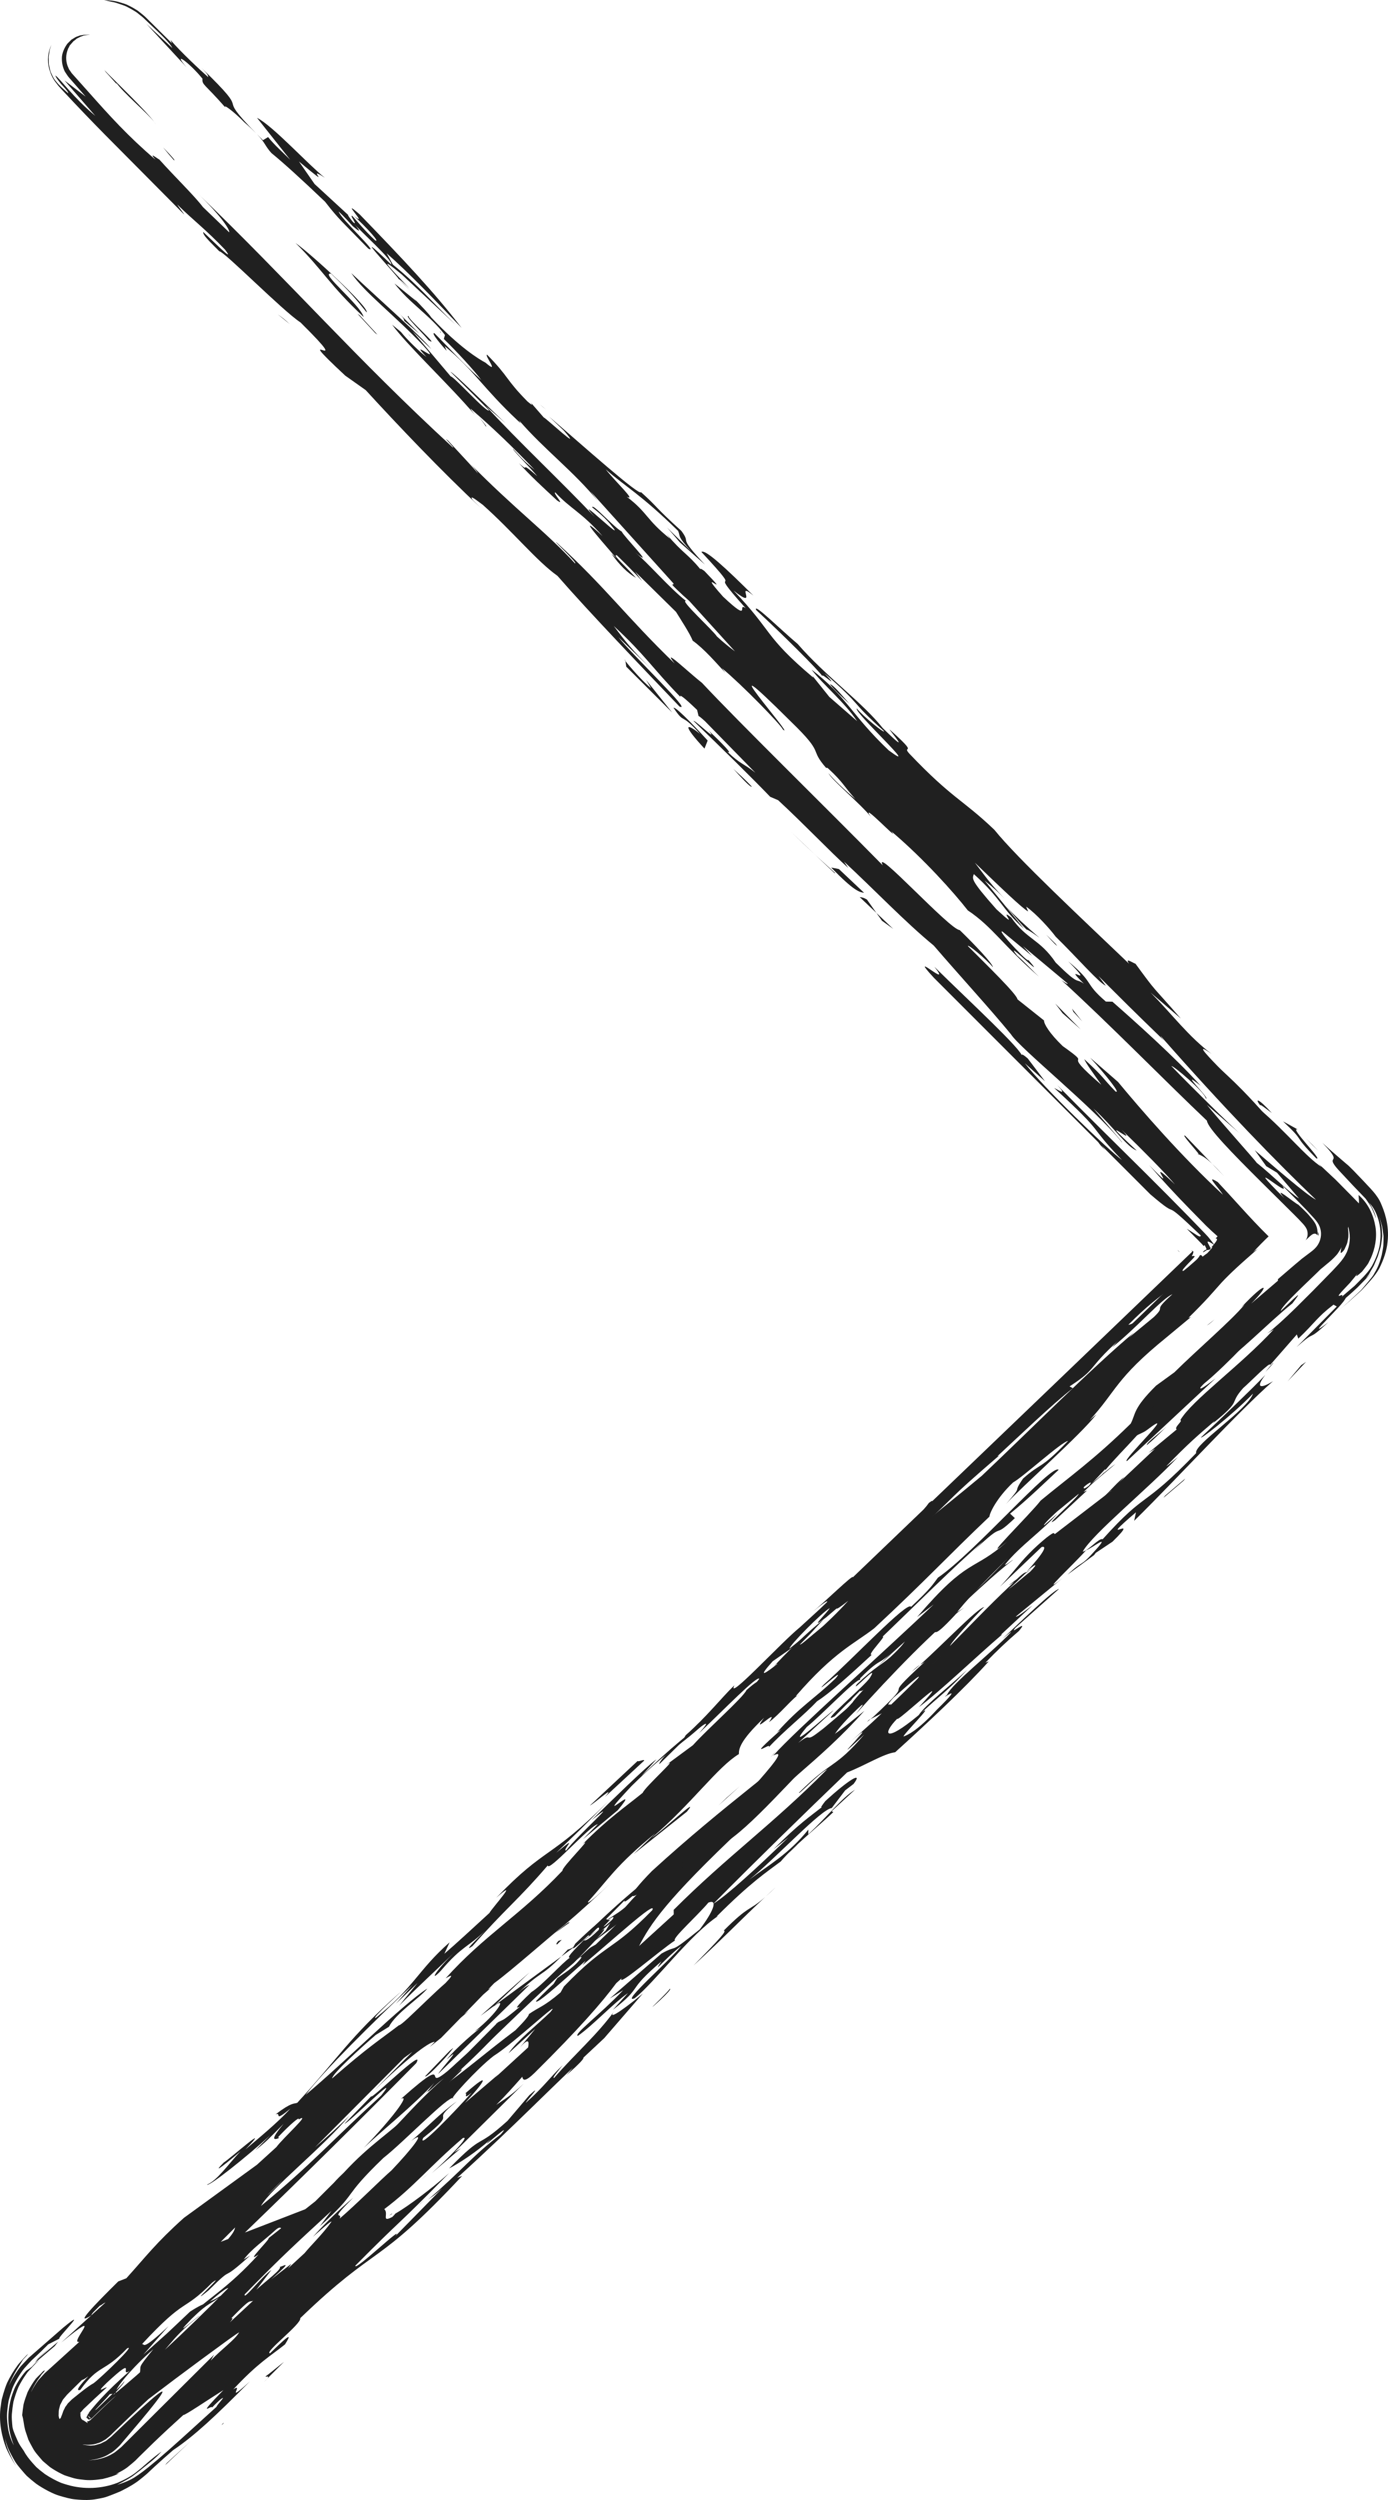 <svg width="40" height="72" viewBox="0 0 40 72" fill="none" xmlns="http://www.w3.org/2000/svg">
<path d="M7.044 3.525C6.727 3.2 6.399 2.966 6.502 3.104C5.893 2.406 5.818 2.451 5.835 2.267C5.46 1.803 4.937 1.429 5.379 1.941L4.216 0.684L4.965 1.383C4.908 1.244 4.608 0.965 4.307 0.68L4.194 0.573L4.166 0.546L4.153 0.533L4.092 0.479L4.032 0.432L3.974 0.385L3.945 0.362C3.937 0.355 3.909 0.338 3.892 0.327C3.815 0.279 3.736 0.235 3.655 0.194C3.576 0.154 3.518 0.142 3.452 0.117C3.39 0.098 3.331 0.073 3.275 0.064C3.163 0.041 3.069 0.021 3 0L3.135 0.01C3.255 0.017 3.373 0.039 3.486 0.077C3.558 0.099 3.629 0.116 3.725 0.168C3.771 0.191 3.818 0.216 3.864 0.243L3.933 0.285C3.956 0.299 3.983 0.316 3.988 0.322L4.119 0.427L4.127 0.434L4.187 0.486L4.202 0.501L4.232 0.531L4.294 0.592L4.953 1.244L4.915 1.151C5.187 1.476 5.787 2.037 6.003 2.224C5.985 2.179 6.028 2.177 5.797 1.946C7.405 3.503 6.079 2.513 7.38 3.838C7.299 3.756 7.195 3.656 7.044 3.525V3.525ZM8.614 4.65L9.065 5.299L10.031 6.188C10.004 6.234 10.657 6.93 10.162 6.51C10.078 6.416 9.91 6.231 9.762 6.093C9.787 6.273 10.969 7.349 10.613 7.159C9.892 6.415 9.761 6.321 9.37 5.812C8.683 5.156 8.169 4.691 7.823 4.409C7.633 4.2 7.654 4.125 7.407 3.865L7.578 4.038L7.726 3.948C7.914 4.181 8.128 4.367 8.363 4.601L7.406 3.393C7.872 3.629 8.884 4.745 9.362 5.12C8.727 4.698 9.737 5.585 8.614 4.65ZM7.407 3.866L7.38 3.839L7.407 3.866ZM14.877 57.45C15.113 57.224 15.21 57.184 15.258 57.166L12.629 59.728C12.679 59.617 13.397 58.84 12.872 59.315C13.063 59.061 13.78 58.419 13.922 58.364L13.683 58.503C14.35 57.972 14.642 57.45 14.211 57.8L14.263 57.751L16.177 56.346C15.575 56.96 15.621 56.729 14.877 57.45V57.45ZM4.7 4.243C5.029 4.586 5.06 4.638 5.009 4.611C4.902 4.492 4.799 4.369 4.7 4.243V4.243ZM16.624 56.018L17.224 55.578C16.993 55.764 16.782 55.918 16.624 56.018ZM11.858 58.468C11.853 58.465 11.844 58.467 11.852 58.448L12.126 58.255C12.124 58.257 12.122 58.259 12.12 58.261C12.024 58.337 11.938 58.405 11.858 58.468V58.468ZM28.822 44.655L29 44.492C28.937 44.553 28.878 44.606 28.822 44.655ZM4.318 65L5.557 63.929C5.368 64.049 5.941 63.508 5.656 63.71C5.75 63.629 6.181 63.234 6.084 63.362L5.844 63.593C6.558 63.088 6.223 63.489 7.319 62.565C6.743 63.241 6.412 63.46 6.031 63.744L5.712 64.029L4.604 64.843L4.318 65V65ZM20.416 20.674L20.421 20.694C20.412 20.68 20.412 20.675 20.416 20.674ZM20.44 20.774L20.421 20.694C20.468 20.77 20.693 21.02 20.44 20.774ZM16.367 56.144C16.402 56.147 16.491 56.102 16.624 56.018L16.177 56.346L16.367 56.144ZM15.261 56.804L14.263 57.751L13.85 58.055C14.245 57.707 14.699 57.29 15.261 56.804Z" fill="#202020"/>
<path d="M26.989 46.571C29.019 44.58 26.379 46.95 27.278 46.001C27.851 45.458 28.102 45.315 28.468 44.985C26.824 46.53 28.864 44.947 27.223 46.523C27.551 46.393 28.493 45.473 29.013 44.902C29.538 44.191 28.403 45.371 28.17 45.419C28.832 44.79 28.735 44.92 29.063 44.7C30.056 43.667 31.28 42.724 31.755 41.989C32.511 41.278 32.508 41.371 32.981 41C33.166 41.017 31.941 42.142 31.748 42.492C31.796 42.428 31.889 42.301 31.843 42.319L31.229 42.972C31.797 42.337 31.044 42.955 30.713 43.268C30.476 43.5 30.006 43.959 30.098 43.923L30.475 43.592C30.05 44.079 29.392 44.522 28.965 45.057C28.962 45.105 29.155 44.934 29.197 44.921C28.587 45.39 28.07 45.913 27.22 46.662L27.785 46.3C27.033 46.827 25.614 48.302 24.668 49.361C24.762 49.233 24.951 49.022 24.811 49.122C24.197 49.686 23.82 50.199 24.146 49.979C23.486 50.47 22.019 52.237 21.125 52.911L17 56C17.157 55.872 17.309 55.738 17.457 55.6C17.697 55.185 17.885 55.02 17.226 55.51C17.838 54.993 17.693 55.279 18.546 54.438C18.168 54.725 17.983 54.708 18.785 53.888C20.907 51.951 22.506 50.859 24.533 49.096C24.535 48.959 26.045 47.493 26.754 46.756C26.404 46.959 25.846 47.473 25.273 48.014L26.663 46.61L26.989 46.571V46.571Z" fill="#202020"/>
<path d="M22.205 50.61C22.254 50.554 22.304 50.499 22.356 50.445C22.332 50.478 22.288 50.528 22.205 50.61ZM25.409 47.822C25.399 47.826 25.399 47.822 25.394 47.821L25.585 47.655L25.409 47.822V47.822ZM16.392 55.388C16.245 55.487 16.147 55.568 16 55.666L16.287 55.434C16.386 55.359 16.438 55.329 16.392 55.388V55.388ZM16.092 55.899L16.189 55.864C16.137 55.916 16.1 55.953 16.055 56C16.024 55.999 16.026 55.972 16.092 55.899V55.899ZM34.783 38.173L35 38C34.877 38.112 34.819 38.154 34.783 38.173Z" fill="#202020"/>
<path d="M29.247 43.722C28.523 44.408 29.058 43.704 28.042 44.684L28.334 44.39C27.561 45.05 26.301 46.306 25.432 47.138C25.571 47.084 24.958 47.693 25.123 47.658C24.517 48.214 23.916 48.766 23.545 48.996C23.2 49.371 22.585 49.852 22.147 50.329C22.305 50.101 21.352 50.842 22.533 49.793C22.437 49.877 22.485 49.813 22.389 49.895C23.065 49.137 23.45 48.943 24.081 48.337C24.419 47.936 23.404 48.871 23.743 48.513C24.565 47.789 26.163 46.088 26.255 46.277C26.837 45.735 26.884 45.628 27.028 45.438C28.087 44.713 30.319 42.133 30.508 42.331C30.17 42.642 29.636 43.166 29.109 43.593L29.247 43.722V43.722ZM17.518 54.208C17.564 54.163 17.61 54.117 17.655 54.072L17.518 54.208ZM9.033 63.502L9.462 63.336C11.201 61.716 11.782 61.085 13.282 59.647C13.378 59.52 13.186 59.684 13.088 59.767C14.153 58.767 15.698 57.224 16.522 56.543C16.855 56.219 17.692 55.333 17.322 55.617C17.496 55.471 17.693 55.302 17.875 55.117C17.879 55.025 17.444 55.509 17.395 55.483C17.54 55.337 17.589 55.272 17.638 55.253C17.348 55.456 17.74 54.852 16.579 55.978C16.237 56.517 17.398 55.211 17.252 55.583C16.867 55.956 16.866 55.869 16.818 55.886C16.329 56.364 16.372 56.38 16.425 56.381C16.2 56.528 15.633 57.174 15.316 57.371C14.351 58.286 15.458 57.408 14.832 58.009L14.351 58.24L13.335 59.265C11.79 60.676 13.342 58.856 11.555 60.449C11.844 60.292 11.261 61.06 10.486 61.856C10.969 61.398 11.932 60.62 12.514 59.989C11.738 60.922 13.724 58.843 13.38 59.384C12.898 59.75 12.174 60.436 11.642 61.003L11.837 60.837C11.254 61.424 10.677 61.737 9.904 62.577C9.492 62.967 9.603 62.926 9.703 62.884C9.339 63.2 9.007 63.475 9.033 63.502V63.502ZM9.947 62.668L10.481 62.129C10.371 62.273 10.168 62.469 9.947 62.668ZM15.742 11.805L15.567 11.654C15.608 11.684 15.674 11.742 15.742 11.805ZM15.016 60L15.328 59.691C15.226 59.796 15.122 59.899 15.016 60V60ZM22.512 53.532L23.003 53.114C22.847 53.261 22.683 53.401 22.512 53.532V53.532ZM19.522 15.438L19.538 15.452L19.604 15.528L19.522 15.438V15.438ZM36.466 39.515C36.539 39.421 36.616 39.329 36.697 39.241C36.696 39.265 36.608 39.366 36.466 39.515ZM22.422 53.609L22.448 53.58L22.512 53.533L22.422 53.609ZM12.241 63.359L12.027 63.543C12.095 63.479 12.167 63.417 12.241 63.359V63.359ZM12.345 62.598C12.269 62.666 12.195 62.729 12.136 62.776L12.345 62.598ZM1 68L1.443 67.606C1.232 67.806 1.1 67.92 1 68ZM11.297 63.762C11.267 63.781 11.236 63.799 11.215 63.81C11.277 63.757 11.312 63.737 11.297 63.762ZM12.677 9.54L12.702 9.566L12.699 9.59L12.677 9.54ZM11.818 8.371L11.453 8C11.579 8.119 11.701 8.243 11.818 8.371V8.371ZM36.653 32.055C36.523 31.963 36.238 31.728 36.341 31.866C36.151 31.634 36.226 31.588 36.653 32.055ZM13.997 12.274C13.945 12.193 13.873 12.099 13.801 12.005C13.941 12.175 14.065 12.322 13.997 12.274ZM13.801 12.005L13.597 11.756C13.667 11.838 13.735 11.921 13.801 12.005V12.005ZM37.977 35.48C37.996 35.502 38.001 35.538 38 35.586C37.972 35.57 37.978 35.533 37.977 35.48Z" fill="#202020"/>
<path d="M11.49 8.036C11.452 7.943 9.916 6.31 11.274 7.618C11.31 7.48 10.453 6.729 10.116 6.355C10.397 6.591 10.043 6.172 10.154 6.219C10.321 6.405 10.507 6.637 10.807 6.92C10.982 7.014 10.564 6.548 10.201 6.22C10.676 6.597 9.727 5.616 10.369 6.178C11.635 7.486 12.52 8.42 13.304 9.445C12.585 8.696 11.784 7.856 11.143 7.294L11.321 7.62C12.074 8.228 12.447 8.694 13.128 9.351L11.573 7.9C10.801 7.264 11.261 7.745 11.806 8.309C11.668 8.175 11.539 8.057 11.49 8.036V8.036ZM11.843 9.698L11.815 9.675C11.796 9.65 11.77 9.622 11.759 9.604L11.843 9.698ZM3 69.994L3.159 69.894C3.038 69.989 2.995 70.013 3 69.994ZM13.115 10.224L13.114 10.223C13.123 10.234 13.126 10.236 13.115 10.224ZM3.937 69.009C3.931 69.012 3.924 69.014 3.913 69.02C3.927 69.01 3.93 69.013 3.937 69.009ZM6.444 69.773C6.441 69.782 6.443 69.787 6.432 69.805C6.359 69.868 6.389 69.832 6.444 69.773ZM3.947 69.014C3.944 69.011 3.944 69.007 3.937 69.009C3.942 69.009 3.95 69.006 3.947 69.014ZM19.966 53.795C19.966 53.795 19.929 53.857 19.863 53.946C19.826 53.969 19.848 53.931 19.966 53.795ZM16.971 56.964L16.923 57.028L16.971 56.964ZM37.638 32.787C37.761 32.906 37.882 33.028 38 33.152C37.876 33.034 37.755 32.912 37.638 32.787V32.787ZM3.913 69.02C3.873 69.044 3.818 69.081 3.732 69.146C3.827 69.074 3.88 69.039 3.913 69.02ZM25.087 49.51L24.984 49.596L25.037 49.536L25.087 49.51ZM26.653 47.859C26.589 47.905 26.554 47.921 26.516 47.944C27.126 47.406 28.155 46.325 28.362 46.281C28.163 46.472 27.193 47.521 27.414 47.397C26.99 47.775 26.451 48.417 26.22 48.618C26.838 47.923 26.223 48.48 25.749 48.894C25.366 49.317 25.89 48.882 25.555 49.242L24.605 50.159L25.414 49.342L25.087 49.51L25.178 49.435C26.601 48.106 25.182 49.207 26.653 47.859V47.859ZM26.515 47.944C26.424 48.025 26.342 48.094 26.274 48.144C26.406 48.017 26.465 47.974 26.515 47.944ZM32.052 42.242L32.31 42.012L32.052 42.242ZM13.058 58.982C13.057 59.029 12.296 59.871 12.251 59.797L12.956 59.066L13.058 58.982ZM30.15 26.919C30.241 27.005 30.332 27.094 30.422 27.183L30.465 27.244C30.401 27.199 30.234 27.012 30.15 26.919ZM27.691 47.179C27.534 47.316 27.459 47.371 27.413 47.397C27.514 47.307 27.61 47.228 27.691 47.179V47.179ZM29.957 27.009C29.825 26.913 29.63 26.772 29.583 26.771C29.348 26.541 29.215 26.348 28.987 26.102C29.248 26.375 29.566 26.676 29.957 27.009ZM28.969 26.081L28.987 26.102L28.969 26.081Z" fill="#202020"/>
<path d="M13.278 58.112L13.508 57.914L13.379 58.008L13.924 57.446C14.006 57.376 14.086 57.305 14.166 57.232C14.127 57.265 14.092 57.286 14.068 57.296L14.242 57.115C14.753 56.742 15.916 55.708 16.275 55.433C16.728 55.048 17.265 54.558 17.588 54.238C17.286 54.532 16.87 54.908 16.956 54.758C17.536 54.129 17.731 53.739 18.884 52.8L18.259 53.4L19.795 52.177C20.23 51.649 19.028 52.787 18.785 52.928C19.942 51.94 20.671 50.894 21.293 50.518C21.294 50.383 21.298 50.156 22.02 49.472C21.584 50.046 22.5 49.107 22.161 49.597C22.448 49.397 22.934 48.803 23.027 48.813L22.932 48.85C24.043 47.565 24.615 47.345 25.194 46.895C26.684 45.51 27.311 44.819 28.515 43.678C28.515 43.588 28.712 43.152 29.196 42.694C29.481 42.54 30.589 41.526 30.78 41.498C29.958 42.356 30.013 42.108 29.482 42.584C29.14 43.078 29.527 42.702 28.995 43.313C29.432 42.828 31.162 41.306 31.597 40.733L31.405 40.897C32.178 40.058 32.136 39.714 33.625 38.509L34.327 37.926C34.288 37.949 34.275 37.943 34.251 37.952C34.781 37.432 34.95 37.221 35.144 37.005C35.194 36.948 35.246 36.892 35.3 36.837C35.372 36.764 35.445 36.691 35.52 36.62C35.693 36.456 35.924 36.248 36.286 35.933C36.175 36.03 36.224 35.966 36.112 36.064C36.256 35.907 36.405 35.755 36.559 35.608C36.275 35.33 36.019 35.053 35.769 34.779L35.401 34.375L35.093 34.043C34.715 33.808 35.1 34.178 35.244 34.41C34.034 33.292 32.873 31.948 32.22 31.16L31.418 30.462C31.842 30.925 32.324 31.527 32.146 31.433C31.74 31.015 31.853 31.063 31.247 30.503C31.305 30.642 31.514 30.921 31.739 31.242C30.44 30.127 31.617 30.83 30.626 30.128C30.24 29.757 30.079 29.48 30.088 29.39L29.322 28.781C29.311 28.642 28.452 27.806 27.897 27.251C27.857 27.157 28.422 27.622 28.611 27.853C28.621 27.763 28.044 27.159 27.657 26.786C27.377 26.783 25.146 24.323 25.44 24.922C23.748 23.202 21.322 20.833 20.234 19.67C19.818 19.342 19.046 18.601 19.443 19.109C18.044 17.76 17.465 16.927 16.04 15.623C15.908 15.529 16.666 16.23 16.571 16.227C15.719 15.298 14.862 14.691 13.492 13.297C13.726 13.527 13.767 13.622 13.785 13.667C13.833 13.669 13.256 13.065 12.915 12.692C12.698 12.506 13.17 12.971 13.038 12.877C10.253 10.318 8.37 8.137 5.66 5.532C6.434 6.276 6.634 6.646 6.605 6.691L5.847 5.962C5.601 5.636 5.033 5.088 4.593 4.596C4.517 4.557 4.268 4.352 4.482 4.6C3.688 3.924 3.147 3.32 2.569 2.67L2.124 2.172L2.067 2.109L2.033 2.058C2.01 2.025 1.983 1.994 1.972 1.954C1.935 1.882 1.916 1.802 1.909 1.721C1.903 1.64 1.911 1.555 1.937 1.475C1.953 1.438 1.962 1.388 1.982 1.369C1.99 1.355 1.997 1.341 2.002 1.327L2.006 1.315L2.023 1.295L2.057 1.256L2.126 1.177L2.135 1.166L2.136 1.165C2.088 1.216 2.123 1.179 2.113 1.19L2.115 1.189L2.118 1.187L2.132 1.177L2.16 1.156L2.214 1.111C2.236 1.102 2.257 1.091 2.278 1.08C2.324 1.05 2.356 1.049 2.389 1.032C2.397 1.022 2.441 1.018 2.481 1.014L2.601 1L2.466 1.002C2.447 1.003 2.413 1 2.401 1.004C2.372 1.012 2.341 1.017 2.311 1.019L2.244 1.044C2.193 1.056 2.148 1.087 2.098 1.119L2.078 1.131L2.068 1.137L2.063 1.139L2.062 1.14L2.061 1.141C2.069 1.132 2.041 1.161 2.079 1.121L2.077 1.123L2.031 1.169C2 1.2 1.968 1.232 1.937 1.263C1.882 1.339 1.803 1.478 1.785 1.626C1.773 1.776 1.802 1.926 1.868 2.061C1.911 2.125 1.942 2.181 1.998 2.245L2.152 2.42L2.469 2.783L1.857 2.315L2.747 3.338C2.117 2.817 1.718 2.247 1.595 2.174C1.608 2.222 1.647 2.274 1.691 2.33L1.758 2.417L1.824 2.488C1.909 2.581 1.978 2.662 1.963 2.685C1.816 2.553 1.711 2.468 1.611 2.339C1.561 2.284 1.531 2.224 1.505 2.168C1.478 2.113 1.452 2.062 1.443 2.008L1.409 1.852L1.405 1.687C1.399 1.63 1.415 1.57 1.424 1.504C1.43 1.437 1.453 1.367 1.482 1.29C1.384 1.485 1.347 1.748 1.427 2.015C1.466 2.147 1.529 2.284 1.628 2.401C1.65 2.43 1.676 2.465 1.698 2.489L1.762 2.56L1.894 2.702C2.274 3.109 2.66 3.51 3.052 3.907L5.251 6.121C5.423 6.309 5.127 5.936 5.109 5.89C5.581 6.355 5.911 6.589 6.487 7.192C6.8 7.609 6.159 6.96 5.857 6.68C5.845 6.77 5.997 6.91 6.319 7.236C6.46 7.238 8.152 8.958 8.66 9.286C10.398 11.006 8.2 9.187 9.948 10.817L10.54 11.236C11.476 12.258 12.711 13.556 13.857 14.629L13.622 14.397C13.497 14.212 13.78 14.444 13.913 14.539C14.8 15.33 15.47 16.163 16.066 16.585C16.954 17.606 18.514 19.232 19.582 20.348C19.987 20.536 18.22 18.861 17.823 18.351L18.835 19.329C18.21 18.724 18.003 18.447 17.687 18.027C18.594 18.865 18.794 19.235 19.609 20.073C19.572 19.982 19.701 20.073 20.09 20.447L20.131 20.621C20.143 20.622 20.192 20.658 20.316 20.77L21.77 22.256C21.423 21.978 21.347 22.021 20.96 21.649C21.138 21.743 20.819 21.419 20.43 21.046C20.724 21.417 20.015 20.719 19.986 20.763C20.763 21.51 21.707 22.439 22.196 22.948L22.425 23.046C23.181 23.744 23.926 24.532 24.446 24.998L24.322 24.813C25.228 25.651 26.06 26.533 26.91 27.233C27.628 28.068 28.563 29.088 29.133 29.786C29.396 30.2 31.558 31.927 32.333 32.9C32.402 32.95 31.783 32.249 31.51 31.925C32.116 32.486 32.485 33.04 32.758 33.136C31.397 31.878 32.898 33.138 32.323 32.535C32.945 33.138 33.587 33.788 33.861 34.113C32.853 33.139 34.1 34.575 33.116 33.552C33.458 33.95 33.875 34.4 34.323 34.858L34.757 35.3C34.865 35.405 34.975 35.507 35.089 35.606L35.031 35.669C35.106 35.669 35.084 35.724 34.921 35.911C34.918 35.915 34.701 36.019 34.705 36.016C34.604 36.122 34.724 36.038 34.829 35.969C34.933 35.903 35.022 35.852 34.789 36.095C34.704 36.155 34.664 36.179 34.493 36.333C34.341 36.47 34.191 36.609 34.044 36.75L33.1 37.668C32.48 38.273 31.914 38.807 31.628 38.918C30.999 39.656 33.022 37.704 32.055 38.798C32.728 38.269 33.499 37.386 33.787 37.275C33.163 37.829 33.641 37.556 33.255 37.929L32.535 38.523L32.679 38.377C31.478 39.381 29.742 41.132 28.297 42.5C26.999 43.587 26.04 44.272 24.596 45.685C25.076 45.319 23.437 46.897 24.445 46.103C23.817 46.796 23.1 47.386 23.05 47.363C23.629 46.779 23.246 47.15 23.726 46.651C23.344 46.932 22.57 47.683 22.281 48.019C22.426 47.873 22.378 47.936 22.425 47.918C21.749 48.63 22.041 48.202 21.512 48.676C21.413 48.894 20.401 49.782 19.968 50.263L19.201 50.829C19.632 50.528 18.575 51.475 18.523 51.632C17.996 52.059 17.516 52.38 16.794 53.109C17.13 52.844 16.165 53.803 16.212 53.873C15.006 55.15 13.954 55.736 12.842 56.976C12.894 56.954 13.175 56.759 12.84 57.111C12.548 57.361 12.072 57.834 11.771 58.113L11.782 58.106L11.765 58.119C11.617 58.255 11.518 58.336 11.5 58.325C10.936 58.755 10.615 58.948 9.571 59.859C9.575 59.722 10.441 58.938 10.826 58.608L11.209 58.371C11.404 57.981 12.123 57.523 12.316 57.269C11.598 57.726 9.911 59.413 8.806 60.334C9.337 59.635 10.688 58.302 11.892 57.162L11.409 57.709L12.034 57.108L11.504 57.762C12.081 57.179 12.611 56.704 13.141 56.185C12.514 56.787 12.366 57.114 12.704 56.758C13.333 56.02 13.475 56.1 14.003 55.582C13.713 55.874 13.329 56.248 13.617 56.046C14.583 54.952 14.921 54.731 15.787 53.723C15.784 53.949 16.992 52.582 17.229 52.535L16.796 52.973L17.805 52.133C18.578 51.204 16.942 52.781 18.195 51.443C19.401 50.256 19.49 50.404 20.457 49.488C20.073 49.726 19.255 50.403 18.485 51.15L18.919 50.667C18.632 50.868 17.572 51.907 17.043 52.426C18.002 51.651 16.655 52.847 16.315 53.294C16.175 53.301 16.752 52.765 16.03 53.359C16.657 52.756 16.754 52.672 17.526 51.88C15.835 53.571 15.749 53.152 14.302 54.656C15.025 54.016 14.156 54.981 14.105 55.093C13.771 55.4 13.095 56.023 12.806 56.269L12.957 55.939C12.041 56.744 11.939 57.233 10.831 58.113C10.642 58.184 11.7 57.237 11.507 57.401C10.065 58.677 9.721 59.307 8.566 60.561C8.468 60.6 8.422 60.528 7.942 60.893C8.134 60.819 7.846 61.154 8.371 60.728C7.985 61.147 7.457 61.576 7.073 61.904C7.893 61.047 6.641 62.161 6.449 62.28C6.017 62.717 6.641 62.205 6.93 61.958C6.591 62.316 6.253 62.805 5.965 62.917C6.012 62.989 7.117 62.112 7.791 61.491L7.357 61.929C7.694 61.664 7.742 61.6 8.173 61.166C7.789 61.627 7.883 61.636 8.027 61.581C8.074 61.518 7.981 61.597 8.026 61.537C8.365 61.179 8.654 60.933 8.604 61.043C9.004 60.813 8.163 61.567 7.963 61.838L7.405 62.345L5.302 63.873C4.484 64.604 4.193 65.006 3.64 65.615L3.408 65.705C2.73 66.373 2.106 67.019 2.633 66.68C2.635 66.634 2.731 66.552 2.876 66.405C2.905 66.395 2.946 66.368 2.995 66.332C3.014 66.322 3.025 66.318 3.041 66.311L1.767 67.464C3.114 66.359 1.956 67.526 2.288 67.444C1.992 67.712 1.696 67.98 1.401 68.248L1.291 68.347L1.148 68.503L1.108 68.547C1.104 68.55 1.092 68.567 1.081 68.584L1.048 68.63C1.007 68.692 0.974 68.747 0.948 68.793C0.895 68.887 0.871 68.941 0.874 68.938C0.933 68.798 1.006 68.664 1.091 68.537C1.098 68.528 1.105 68.519 1.111 68.51L1.146 68.462C1.163 68.438 1.179 68.413 1.196 68.389L1.2 68.382L1.201 68.381L1.259 68.319L1.26 68.317L1.262 68.314L1.271 68.303L1.283 68.286C1.296 68.266 1.293 68.262 1.278 68.27C1.271 68.274 1.26 68.28 1.247 68.289L1.237 68.297L1.237 68.297L1.177 68.361L1.175 68.362L1.173 68.365L1.168 68.37L1.146 68.391C1.114 68.422 1.077 68.458 1.032 68.507C0.948 68.619 0.862 68.756 0.795 68.894C0.75 69.011 0.707 69.132 0.679 69.246C0.66 69.361 0.647 69.469 0.639 69.557C0.655 69.613 0.668 69.67 0.676 69.727C0.692 69.814 0.702 69.928 0.748 70.057C0.769 70.122 0.792 70.192 0.818 70.264C0.852 70.335 0.891 70.408 0.933 70.483C0.974 70.562 1.025 70.636 1.085 70.704C1.114 70.74 1.145 70.775 1.176 70.812L1.223 70.866L1.229 70.873L1.3 70.934L1.307 70.94L1.322 70.953L1.444 71.055C1.528 71.114 1.654 71.188 1.766 71.244L1.853 71.285L1.926 71.31L2.076 71.357C2.175 71.389 2.277 71.404 2.378 71.414C2.58 71.444 2.779 71.421 2.959 71.394C3.138 71.35 3.303 71.304 3.432 71.229L3.345 71.25C3.465 71.186 3.601 71.122 3.719 71.019C3.779 70.971 3.844 70.916 3.901 70.865L3.996 70.769L4.416 70.358C4.702 70.083 4.993 69.814 5.288 69.548C5.288 69.593 6.056 69.072 6.438 68.835C5.59 69.704 6.136 69.23 6.109 69.339C6.196 69.248 6.358 69.09 6.386 69.081C6.531 68.979 6.242 69.27 6.24 69.316C5.76 69.749 5.278 70.194 4.857 70.565C4.668 70.733 4.475 70.896 4.278 71.055L4.126 71.174C4.036 71.243 3.947 71.305 3.862 71.358C3.689 71.46 3.516 71.522 3.376 71.563C3.572 71.461 3.757 71.37 3.907 71.248C3.981 71.192 4.068 71.124 4.126 71.075L4.228 70.993C4.366 70.883 4.51 70.771 4.655 70.603C4.515 70.706 4.38 70.814 4.249 70.927C4.214 70.957 4.178 70.988 4.142 71.019L4.078 71.076L3.955 71.175C3.792 71.312 3.594 71.414 3.383 71.506C2.925 71.68 2.419 71.701 1.947 71.565C1.884 71.547 1.822 71.528 1.76 71.506C1.603 71.439 1.454 71.358 1.312 71.265C1.29 71.251 1.284 71.245 1.279 71.242L1.261 71.227L1.223 71.198L1.147 71.139L1.138 71.131L1.133 71.127L1.044 71.05L1.04 71.045L1.005 71.007L0.935 70.93C0.844 70.825 0.754 70.716 0.688 70.588L0.621 70.49C0.57 70.418 0.527 70.342 0.493 70.261C0.453 70.174 0.417 70.084 0.392 70.016C0.368 69.948 0.36 69.9 0.36 69.9L0.35 69.799C0.346 69.735 0.334 69.643 0.341 69.533C0.351 69.408 0.367 69.284 0.39 69.16C0.429 69.024 0.467 68.893 0.534 68.743C0.596 68.618 0.668 68.497 0.75 68.382L0.789 68.327C0.805 68.306 0.803 68.311 0.81 68.302L0.927 68.175L1.015 68.082L1.021 68.076L1.035 68.064L1.059 68.042C1.072 68.03 1.086 68.019 1.099 68.007C1.121 67.987 1.134 67.976 1.134 67.976C1.089 68.011 1.053 68.038 1.021 68.06L1.009 68.068L1.003 68.072L1.003 68.072L0.921 68.16L0.92 68.16L0.919 68.161L0.916 68.163L0.896 68.179L0.859 68.207L0.791 68.253L0.757 68.277C0.741 68.29 0.705 68.335 0.678 68.369C0.62 68.443 0.555 68.534 0.486 68.655L0.435 68.751L0.399 68.837C0.375 68.898 0.35 68.967 0.326 69.043C0.244 69.344 0.156 69.814 0.4 70.429C0.36 70.358 0.263 70.167 0.224 69.885C0.207 69.744 0.189 69.582 0.212 69.405C0.22 69.313 0.233 69.222 0.25 69.132C0.274 69.039 0.303 68.944 0.337 68.848C0.376 68.687 0.59 68.337 0.7 68.209L0.795 68.103L0.909 67.98L0.935 67.956L0.988 67.907C1.125 67.781 1.258 67.652 1.388 67.519L1.72 67.348C1.579 67.401 2.639 66.361 1.821 67.037C1.507 67.312 1.192 67.586 0.878 67.86L0.851 67.883L0.837 67.895L0.831 67.901L0.829 67.902L0.729 68.009L0.726 68.012L0.637 68.107L0.598 68.149C0.597 68.148 0.569 68.186 0.556 68.203L0.509 68.269C0.449 68.355 0.401 68.434 0.364 68.499C0.289 68.633 0.257 68.709 0.26 68.704C0.256 68.71 0.287 68.622 0.351 68.49C0.387 68.416 0.427 68.343 0.469 68.271L0.578 68.098L0.664 67.957L0.769 67.845L0.771 67.843L0.773 67.84L0.778 67.833L0.787 67.822C0.792 67.814 0.797 67.808 0.801 67.802C0.809 67.792 0.814 67.786 0.814 67.786L0.768 67.829L0.762 67.834L0.652 67.952L0.641 67.965L0.615 67.994C0.597 68.014 0.577 68.038 0.554 68.063L0.537 68.083L0.529 68.093C0.526 68.095 0.523 68.099 0.512 68.114C0.393 68.275 0.29 68.446 0.204 68.626C0.157 68.737 0.127 68.834 0.094 68.945L0.049 69.109C0.039 69.165 0.032 69.221 0.025 69.277C-0.05 69.731 0.056 70.189 0.18 70.51C0.251 70.667 0.323 70.795 0.374 70.882C0.424 70.97 0.462 71.013 0.462 71.013L0.442 70.982C0.428 70.963 0.411 70.934 0.392 70.897C0.354 70.825 0.306 70.726 0.264 70.627C0.223 70.537 0.192 70.444 0.169 70.348L0.139 70.218C0.163 70.305 0.19 70.39 0.218 70.471C0.248 70.55 0.288 70.625 0.326 70.698C0.364 70.77 0.403 70.84 0.443 70.906C0.485 70.971 0.533 71.028 0.579 71.086C0.625 71.142 0.672 71.196 0.718 71.248L0.753 71.285L0.77 71.304L0.774 71.308L0.777 71.31L0.892 71.411L0.896 71.415L0.927 71.439C0.967 71.472 1.006 71.502 1.041 71.531C1.245 71.676 1.554 71.836 1.711 71.877C1.883 71.928 2.033 71.97 2.166 71.982C2.434 72.01 2.622 72.003 2.769 71.975C2.916 71.95 3.022 71.93 3.123 71.889C3.225 71.851 3.327 71.811 3.46 71.756C3.588 71.69 3.758 71.612 3.965 71.464C4.02 71.422 4.074 71.38 4.127 71.336L4.214 71.263L4.259 71.223L4.28 71.203L4.457 71.037C4.632 70.877 4.809 70.72 4.988 70.565C5.61 70.145 6.188 69.606 7.201 68.585C6.431 69.287 7.058 68.595 6.722 68.815C7.446 68.04 7.781 67.865 8.214 67.518C8.359 67.282 8.457 67.11 7.782 67.775C7.593 67.758 8.698 66.926 8.653 66.763C10.917 64.584 10.809 65.347 13.318 62.667L13.176 62.721C14.907 61.153 15.824 60.168 17.411 58.701L18.526 57.414C18.235 57.662 17.418 58.293 17.708 57.911C17.224 58.592 16.554 59.165 15.972 59.841C15.878 59.877 16.118 59.604 16.214 59.477C15.828 59.852 15.684 60.087 15.153 60.562C15.155 60.516 15.685 59.952 15.252 60.344L14.625 61.081C13.662 61.948 14.004 61.366 12.943 62.451C13.206 62.314 13.709 61.998 14.146 61.604C13.661 62.098 14.849 60.996 14.43 61.471C13.62 62.079 13.344 62.483 12.332 63.352C12.457 63.255 12.504 63.244 12.745 63.022L11.395 64.398C11.686 64.016 10.191 65.449 10.242 65.249C11.688 63.79 11.301 64.255 12.942 62.586C12.447 63.029 11.752 63.546 11.391 63.754C11.38 63.771 11.358 63.797 11.307 63.848C10.972 64.022 11.214 63.748 11.074 63.623C11.939 62.973 12.374 62.4 13.337 61.577C13.581 61.484 12.905 62.177 12.435 62.594L13.283 61.869L13.092 61.988L15.095 60.006C14.707 60.373 14.534 60.458 14.301 60.62C14.56 60.365 14.799 60.095 15.053 59.809C15.066 59.933 15.153 59.946 15.407 59.698C16.695 58.422 17.357 57.66 17.758 57.117L17.915 56.975C17.769 57.256 18.972 56.206 19.451 55.886C19.356 55.834 20.078 55.194 20.416 54.794C20.703 54.683 20.554 55.056 20.166 55.566C19.205 56.342 19.593 55.967 19.064 56.262L17.574 57.557L17.959 57.318C17.283 58.029 16.513 58.597 16.654 58.633C17.087 58.33 17.668 57.7 18.098 57.4L17.663 57.883C18.575 57.171 18.001 57.393 19.061 56.488C18.769 56.916 19.157 56.406 19.635 56.042C19.345 56.425 17.855 57.718 18.285 57.553C18.86 57.106 19.88 55.721 20.695 55.181L20.647 55.2C21.644 54.205 22.073 53.932 22.499 53.611C22.889 53.154 23.543 52.636 24.015 52.189L23.966 52.164L24.641 51.542C24.259 51.779 23.87 52.29 23.294 52.828L23.295 52.692C22.724 53.403 22.163 53.702 21.597 54.133C22.394 53.48 23.661 52.107 23.97 52.071L24.356 51.563L24.599 51.377C24.886 50.998 24.457 51.253 23.782 51.874C23.686 52.001 23.637 52.065 23.686 52.045C23.349 52.311 23.014 52.529 22.291 53.259L22.722 52.914C21.806 53.808 20.942 54.591 20.558 54.829C21.859 53.517 23.16 52.249 24.412 51.046C24.938 50.842 25.463 50.506 25.797 50.465C26.662 49.683 27.82 48.604 28.494 47.849L28.398 47.886C28.703 47.566 29.025 47.261 29.363 46.973C29.699 46.574 29.029 47.147 29.269 46.874L30.518 45.763C30.378 45.77 29.368 46.745 28.884 47.203C28.98 47.121 29.173 46.956 29.124 47.021C28.593 47.586 27.441 48.48 27.293 48.808C27.005 49.055 27.916 48.343 27.001 49.237C26.421 49.866 26.134 49.977 26.041 50.011C25.994 49.985 26.957 49.028 26.572 49.312C27.057 48.854 27.296 48.716 27.873 48.089C27.393 48.543 26.672 49.093 26.477 49.394C25.467 50.234 25.426 49.934 25.859 49.496C25.809 49.651 27.642 47.907 26.481 49.166C27.106 48.7 28.117 47.724 28.886 47.068L28.839 47.086L29.755 46.235C29.609 46.338 29.32 46.584 29.274 46.557L30.62 45.452C29.852 46.063 31.008 44.987 31.297 44.65C31.488 44.577 32.016 44.148 31.582 44.63C31.099 45.177 31.245 44.895 30.764 45.351L31.53 44.786L31.579 44.722L32.06 44.401C32.975 43.507 31.486 44.623 32.737 43.554L32.685 43.8C34.035 42.468 35.674 40.666 36.685 39.779C36.362 39.981 36.152 40.005 36.463 39.599C36.065 40.017 35.226 40.821 34.62 41.387C34.523 41.515 35.484 40.783 36.11 40.136C35.962 40.599 34.381 41.614 34.472 41.849C32.879 43.5 33.079 42.882 31.776 44.331C31.682 44.277 31.341 44.68 31.201 44.687C31.494 44.169 33.079 42.883 33.946 41.963C33.851 42.044 33.661 42.206 33.612 42.226C34.24 41.577 34.525 41.334 35.007 40.922L34.959 40.986C35.825 40.291 35.394 40.458 35.828 39.975C36.02 39.811 36.648 39.164 36.598 39.318L37.373 38.432L37.415 38.552C37.897 38.096 37.947 37.943 38.43 37.574L38.524 37.627L37.366 38.796C37.991 38.24 37.605 38.703 38.28 38.081C37.871 38.398 37.991 38.262 38.214 38.03C38.325 37.913 38.462 37.773 38.571 37.654C38.619 37.603 38.664 37.55 38.708 37.495C38.723 37.477 38.736 37.457 38.749 37.437C38.763 37.421 38.773 37.403 38.781 37.384C38.895 37.285 39.009 37.185 39.117 37.082L39.341 36.853L39.454 36.737C39.491 36.699 39.516 36.654 39.547 36.612L39.465 36.72L39.362 36.818L39.45 36.701L39.513 36.587C39.553 36.515 39.597 36.454 39.62 36.386L39.7 36.2C39.723 36.14 39.737 36.078 39.757 36.016C39.803 35.894 39.815 35.76 39.833 35.6C39.83 35.52 39.826 35.433 39.817 35.337C39.803 35.241 39.772 35.139 39.745 35.023L39.83 35.312C39.846 35.409 39.859 35.504 39.871 35.597C39.873 35.691 39.869 35.784 39.865 35.876C39.857 35.968 39.834 36.056 39.819 36.146C39.774 36.323 39.714 36.499 39.612 36.661C39.572 36.747 39.502 36.824 39.436 36.905L39.227 37.153L38.838 37.516C38.751 37.593 38.666 37.666 38.568 37.746L38.794 37.559C38.823 37.537 38.914 37.454 38.989 37.386L39.238 37.161C39.414 36.967 39.623 36.763 39.751 36.526C39.871 36.285 39.963 36.024 39.987 35.771C40.048 35.262 39.877 34.846 39.8 34.667C39.691 34.403 39.466 34.205 39.285 34.004C39.107 33.817 38.882 33.578 38.801 33.52C38.578 33.326 38.353 33.14 38.109 32.914C38.553 33.371 38.416 33.348 38.405 33.426C38.399 33.465 38.425 33.53 38.57 33.692L38.986 34.137L39.354 34.521C39.413 34.597 39.461 34.684 39.521 34.772C39.563 34.87 39.614 34.97 39.65 35.083C39.655 35.011 39.533 34.724 39.446 34.635C39.622 34.782 39.829 35.217 39.777 35.726C39.76 35.98 39.659 36.234 39.536 36.462C39.403 36.683 39.199 36.864 39.038 37.031L38.673 37.343C38.722 37.247 38.604 37.33 38.588 37.32C38.577 37.317 38.566 37.317 38.609 37.265C38.654 37.209 38.745 37.111 38.905 36.944L39.124 36.679C39.059 36.771 39.085 36.767 39.175 36.691C39.197 36.672 39.225 36.648 39.254 36.62L39.336 36.515C39.365 36.475 39.401 36.434 39.431 36.384C39.456 36.332 39.484 36.276 39.513 36.218C39.616 35.979 39.694 35.656 39.636 35.319C39.578 34.982 39.426 34.653 39.151 34.415L39.16 34.54C39.167 34.6 39.161 34.661 39.159 34.662C39.166 34.659 39.08 34.573 38.953 34.444L38.495 33.98L37.999 33.515L38.085 33.608C37.642 33.326 37.056 32.587 36.338 31.979C35.894 31.469 33.994 29.7 34.92 30.356C34.242 29.843 33.805 29.24 33.161 28.588L34.031 29.335C33.143 28.315 33.369 28.638 32.725 27.758C32.614 27.713 32.414 27.571 32.538 27.756C31.226 26.501 29.327 24.732 28.657 23.899C27.731 23.015 27.448 23.009 26.21 21.709C25.955 21.43 26.532 21.808 25.643 21.014C25.577 20.967 26.38 21.894 25.436 20.965C24.848 20.223 23.793 19.475 22.989 18.547C22.49 18.128 21.694 17.336 21.791 17.568C22.545 18.264 23.575 19.287 23.7 19.474C23.641 19.334 24.267 19.941 23.756 19.383C24.926 20.408 24.436 20.125 25.474 21.056C25.514 21.15 24.88 20.636 24.691 20.404C24.588 20.494 26.617 22.355 25.61 21.609C24.532 20.585 24.419 20.081 23.389 19.285C23.701 19.702 24.332 20.214 24.701 20.769L23.901 20.072L23.418 19.47L23.437 19.515C22.002 18.303 22.294 18.216 21.139 17.007C21.904 17.615 21.147 16.687 21.713 17.154C20.921 16.365 20.317 15.806 20.213 15.896C21.639 17.427 20.195 16.078 21.49 17.517C21.226 17.33 21.678 17.975 20.838 17.184C19.973 16.214 21.199 17.375 20.299 16.444C20.235 16.399 20.169 16.353 20.187 16.398C19.809 15.935 19.669 15.933 19.206 15.377L19.309 15.515C18.61 14.955 18.677 14.774 18.061 14.305C18.354 14.448 17.751 13.891 17.455 13.517C18.041 14.03 18.447 14.221 19.543 15.29C19.618 15.474 19.506 15.427 19.93 15.89L19.222 15.192C19.367 15.351 19.47 15.478 19.599 15.626L20.317 16.261C19.486 15.38 19.947 15.707 19.637 15.291C18.814 14.545 18.994 14.641 18.474 14.174C18.44 14.304 16.791 12.828 15.819 11.993L16.248 12.401C16.862 13.097 15.719 12.026 15.671 12.024L15.227 11.514C15.313 11.608 15.419 11.749 15.2 11.561C14.557 10.91 14.679 10.866 14.038 10.216C13.942 10.214 14.427 10.818 13.994 10.447C13.813 10.35 13.256 10.021 12.424 9.138C12.38 9.061 12.164 8.833 11.909 8.572C11.943 8.61 11.987 8.656 12 8.675L11.369 8.164C11.784 8.717 12.406 9.093 12.823 9.649L12.79 9.762C13.177 10.136 13.669 10.674 13.871 10.945C13.269 10.388 13.165 10.249 12.521 9.598C12.382 9.555 12.81 10.037 12.872 10.106L12.817 9.97C13.665 10.669 13.92 11.174 14.912 12.105C15.063 12.245 14.978 12.153 14.959 12.107C15.679 12.942 16.555 13.596 17.229 14.432L17.018 14.152L19.413 16.808L19.392 16.844C19.261 16.751 19.647 17.121 19.865 17.309L19.864 17.308L21.181 18.76C20.999 18.626 20.825 18.482 20.66 18.329C20.534 18.14 19.564 17.259 19.771 17.308C19.29 16.934 18.657 16.192 18.308 15.912C18.94 16.426 17.976 15.45 17.918 15.31C17.672 15.169 17.059 14.474 17.069 14.612C16.937 14.517 17.399 14.845 17.606 15.122C18.154 15.77 16.436 14.097 17.137 14.887C16.218 13.91 14.925 12.701 13.99 11.681L14.575 12.193C14.122 11.774 13.09 10.748 12.979 10.704C13.3 11.029 13.686 11.399 14.093 11.818C14.039 11.911 13.083 10.841 12.989 10.841L11.891 9.541L12.43 10.054C12.139 9.685 10.964 8.657 10.124 7.866C10.498 8.424 11.373 9.077 12.205 9.96C12.8 10.609 11.715 9.677 12.29 10.28C12.111 10.153 11.722 9.772 11.555 9.561L11.3 9.35C11.742 9.957 12.963 11.096 13.681 11.944C13.621 11.867 13.571 11.798 13.559 11.766C14.21 12.325 14.834 12.93 15.409 13.532C15.062 13.255 14.957 13.114 14.786 12.928C14.741 12.929 15.297 13.485 15.485 13.716C14.9 13.204 15.326 13.669 14.958 13.343C15.299 13.715 15.6 13.993 16.052 14.411C16.317 14.599 15.911 14.181 16.004 14.182C16.432 14.649 16.751 14.743 17.365 15.439C16.458 14.601 17.498 15.762 17.773 16.087L17.621 15.947C17.849 16.27 18.085 16.503 18.329 16.643C17.988 16.271 17.621 15.947 17.779 15.993C18.017 16.227 18.254 16.461 18.509 16.739L18.302 16.462L19.483 17.624C19.623 17.854 19.87 18.224 19.964 18.453C20.294 18.687 20.655 19.107 20.91 19.385L20.804 19.243C21.372 19.711 22.507 20.875 22.563 21.012C22.977 21.337 20.18 18.183 22.797 20.786C23.806 21.762 23.289 21.526 23.818 22.128C23.818 22.128 23.799 22.083 23.865 22.13C24.317 22.547 24.31 22.64 24.651 23.012C24.365 22.776 23.98 22.407 23.876 22.268C23.952 22.452 24.802 23.152 25.095 23.522C24.744 23.013 25.983 24.315 25.687 23.942C26.623 24.735 27.493 25.71 27.89 26.219C28.597 26.688 28.921 27.243 29.94 28.128C29.788 27.988 29.534 27.711 29.314 27.521C28.833 26.921 30.354 28.454 29.569 27.572C29.74 27.758 29.545 27.621 29.37 27.43C29.052 27.108 28.776 26.782 28.89 26.83L29.741 27.532L29.482 27.25L30.765 28.322C30.784 28.367 30.654 28.276 30.588 28.229C32.014 29.533 33.554 31.112 34.782 32.276C34.797 32.482 35.524 33.225 36.356 34.051L36.989 34.678L37.303 34.99L37.421 35.109L37.489 35.181C37.576 35.273 37.66 35.362 37.677 35.466C37.698 35.567 37.671 35.662 37.623 35.724C37.693 35.66 37.755 35.593 37.811 35.556C37.869 35.52 37.927 35.514 37.967 35.579C37.973 35.492 37.976 35.348 37.885 35.206C37.841 35.135 37.778 35.064 37.711 34.987C37.676 34.948 37.642 34.911 37.599 34.87C37.54 34.811 37.478 34.752 37.414 34.694C37.302 34.648 36.652 34.09 37.011 34.507C35.66 33.159 37.284 34.603 36.952 34.14L37.329 34.518L37.665 34.863C37.807 35.027 37.962 35.157 38.03 35.325C38.061 35.405 38.075 35.49 38.069 35.574C38.063 35.659 38.039 35.742 37.998 35.817C37.922 35.963 37.781 36.051 37.667 36.139L37.52 36.25L37.288 36.445L36.828 36.84L36.827 36.886L36.057 37.544C36.636 36.959 36.495 36.879 35.77 37.655L35.869 37.57C35.48 38.037 34.517 38.858 33.844 39.523L33.317 39.906C32.643 40.572 32.734 40.717 32.585 41.001C31.525 42.041 30.808 42.541 29.99 43.217C29.7 43.6 28.111 45.157 29.024 44.4C28.013 45.286 27.925 44.825 26.428 46.573L26.908 46.208C25.317 47.724 22.961 49.803 22.286 50.558C23.052 50.172 20.497 52.645 20.395 53.089C20.433 52.974 19.825 53.534 19.717 53.597C19.608 53.743 19.412 53.972 19.144 54.158C19.725 53.528 18.525 54.397 19.776 53.328C19.056 53.786 18.192 54.435 16.891 55.702L16.986 55.756L17.997 54.735C17.948 54.889 18.476 54.372 18.719 54.186C16.838 56.083 19.146 54.112 17.17 56.001C16.932 56.137 17.075 56.037 16.545 56.513C16.788 56.283 16.882 56.291 16.496 56.666L16.064 56.967C15.503 57.751 17.282 55.948 16.784 56.599C17.602 55.922 18.948 54.683 18.799 55.012C17.594 56.242 17.505 55.916 16.252 57.21L16.155 57.382C15.671 57.796 15.531 57.803 15.242 58.006C15.243 58.05 15.144 58.179 14.858 58.468C13.992 59.118 13.462 59.594 12.647 60.178C14.616 58.429 14.19 58.547 16.211 56.731C15.874 56.996 14.478 58.301 14.29 58.282L14.383 58.337C13.71 58.912 13.038 59.487 12.265 60.28L12.794 59.851C11.686 60.82 11.152 61.656 10.194 62.34C10.482 62.049 10.723 61.821 10.916 61.657C10.339 62.149 9.665 62.815 9.087 63.397L7.741 64.458C7.789 64.484 7.017 65.234 7.45 64.93C6.626 65.835 6.1 66.128 5.573 66.601C4.751 67.548 6.389 65.881 6.581 65.896C5.374 67.128 4.027 68.368 3.259 68.98C3.497 68.721 3.607 68.589 3.576 68.584C3.562 68.643 3.055 69.121 2.777 69.391L2.537 69.529L2.527 69.54L2.524 69.543L2.55 69.567H2.551L2.552 69.568L2.556 69.572C2.56 69.576 2.564 69.581 2.567 69.585C2.567 69.586 2.565 69.582 2.566 69.584C2.571 69.592 2.565 69.579 2.568 69.587C2.571 69.597 2.576 69.607 2.583 69.615C2.585 69.617 2.595 69.63 2.598 69.629C2.601 69.629 2.604 69.629 2.607 69.631L2.614 69.633C2.62 69.63 2.613 69.644 2.631 69.628C2.622 69.637 2.62 69.638 2.62 69.637L2.617 69.638L2.612 69.639C2.609 69.64 2.611 69.649 2.605 69.646C2.595 69.639 2.596 69.652 2.586 69.641C2.574 69.645 2.562 69.617 2.557 69.617C2.557 69.611 2.557 69.608 2.556 69.607C2.559 69.607 2.548 69.608 2.56 69.609C2.582 69.612 2.601 69.622 2.616 69.637L2.627 69.649C2.628 69.652 2.639 69.665 2.626 69.653L2.526 69.574L2.476 69.536L2.476 69.536L2.549 69.599L2.549 69.599L2.549 69.599L2.549 69.598L2.549 69.597V69.597C2.549 69.596 2.545 69.597 2.539 69.599C2.539 69.597 2.524 69.603 2.512 69.603C2.504 69.61 2.513 69.61 2.505 69.619C2.502 69.626 2.511 69.627 2.506 69.638L2.506 69.64L2.506 69.641L2.505 69.641C2.475 69.614 2.574 69.701 2.437 69.581L2.437 69.582L2.44 69.584L2.46 69.601L2.5 69.635L2.58 69.703L2.589 69.711L2.587 69.706L2.581 69.697C2.576 69.692 2.571 69.687 2.565 69.683C2.554 69.676 2.542 69.672 2.529 69.67C2.542 69.676 2.555 69.679 2.569 69.679C2.583 69.678 2.597 69.675 2.609 69.668C2.615 69.666 2.623 69.666 2.625 69.657C2.626 69.656 2.627 69.655 2.629 69.654C2.631 69.653 2.632 69.653 2.634 69.653C2.633 69.657 2.645 69.645 2.657 69.633L2.691 69.601L2.944 69.357C3.103 69.206 3.241 69.079 3.349 68.993C3.129 69.192 2.913 69.397 2.702 69.605L2.648 69.659C2.641 69.664 2.641 69.662 2.637 69.664C2.632 69.667 2.632 69.676 2.628 69.68C2.622 69.681 2.619 69.684 2.616 69.69C2.614 69.699 2.607 69.696 2.603 69.7C2.598 69.701 2.595 69.712 2.589 69.713C2.578 69.71 2.567 69.731 2.554 69.727C2.546 69.729 2.539 69.733 2.533 69.737C2.527 69.735 2.52 69.735 2.514 69.737C2.482 69.74 2.524 69.748 2.524 69.775L2.526 69.784C2.526 69.788 2.512 69.776 2.505 69.772L2.455 69.739L2.405 69.705L2.379 69.688L2.367 69.679L2.36 69.675L2.359 69.673C2.477 69.777 2.392 69.702 2.418 69.725L2.418 69.725L2.417 69.724C2.411 69.718 2.404 69.712 2.396 69.708C2.385 69.704 2.376 69.699 2.373 69.69C2.335 69.667 2.326 69.619 2.318 69.567C2.311 69.544 2.327 69.504 2.326 69.493C2.325 69.497 2.323 69.501 2.318 69.503C2.315 69.504 2.312 69.505 2.309 69.505H2.304C2.301 69.505 2.312 69.494 2.315 69.49L2.378 69.415L2.41 69.378L2.426 69.358L2.43 69.353L2.381 69.406L2.383 69.405L2.385 69.403L2.394 69.394C2.617 69.18 2.844 68.969 3.073 68.762C3.074 68.716 2.689 69 3.075 68.626C3.99 67.778 3.409 68.497 3.744 68.278C3.383 68.597 3.13 68.841 2.925 69.061C2.823 69.171 2.732 69.275 2.645 69.38L2.518 69.537L2.518 69.538L2.581 69.47L2.581 69.471L2.58 69.472L2.578 69.475L2.575 69.48L2.568 69.491L2.554 69.513L2.527 69.556C2.512 69.583 2.486 69.619 2.478 69.64C2.468 69.649 2.527 69.602 2.577 69.564C2.59 69.554 2.602 69.544 2.615 69.534L2.633 69.521L2.637 69.518L2.638 69.517L2.639 69.516L2.639 69.516L2.639 69.516L2.571 69.589L2.573 69.588L2.581 69.583L2.616 69.561C2.623 69.514 3.056 69.094 3.164 68.952L3.356 68.922C3.215 68.886 3.841 68.151 4.419 67.657C3.933 68.251 4.078 68.104 4.03 68.347C4.892 67.7 4.8 67.421 5.761 66.689C5.668 66.724 4.897 67.427 5.523 66.781C6.055 66.259 6.053 66.395 6.435 66.069C5.956 66.388 6.005 66.235 5.478 66.574C4.515 67.485 5.094 66.946 4.13 67.814L4.856 66.993C4.037 67.76 4.184 67.477 4.089 67.514C5.393 66.11 5.241 66.62 6.109 65.744C6.587 65.38 5.288 66.557 6.011 65.962C6.829 65.151 6.248 65.826 7.212 64.958L7.022 65.076C7.262 64.758 7.598 64.539 7.935 64.228C8.319 63.9 7.782 64.873 9.277 63.44C9.183 63.491 9.143 63.504 9.135 63.495L7.059 64.297C8.725 62.69 10.371 61.063 11.996 59.418C12.286 58.903 10.649 60.525 10.701 60.369L9.929 61.163C10.025 61.169 11.614 59.566 10.986 60.349C9.542 61.672 8.962 62.346 7.52 63.532C7.813 63.014 9.301 61.855 10.075 60.925C9.718 61.285 9.397 61.57 9.08 61.842L11.646 59.266L11.884 59.093C11.272 59.71 10.85 60.138 10.798 60.196C11.617 59.385 12.384 58.775 12.528 58.808L12.384 58.953L12.712 58.691C12.901 58.498 13.09 58.304 13.278 58.112V58.112ZM5.867 5.987C5.908 6.044 5.938 6.092 5.955 6.132C5.938 6.09 5.98 6.115 5.867 5.987ZM6.17 67.814L4.536 69.439L3.729 70.243L3.529 70.442C3.502 70.472 3.45 70.514 3.403 70.552C3.354 70.588 3.31 70.633 3.255 70.661C3.044 70.792 2.795 70.85 2.549 70.856C2.771 70.836 2.984 70.781 3.156 70.668C3.248 70.621 3.321 70.554 3.391 70.487C3.47 70.418 3.5 70.367 3.554 70.308L4.08 69.686C4.389 69.316 4.604 69.044 4.665 68.933C4.726 68.82 4.633 68.869 4.324 69.138C4.17 69.273 3.962 69.463 3.692 69.716L3.241 70.144C3.199 70.187 3.158 70.216 3.116 70.249L3.052 70.3L2.977 70.337L2.9 70.376L2.816 70.4C2.787 70.407 2.758 70.418 2.728 70.424L2.636 70.432C2.635 70.444 2.377 70.409 2.38 70.4C2.506 70.414 2.661 70.421 2.816 70.364C2.896 70.346 2.968 70.296 3.044 70.254L3.148 70.17C3.184 70.141 3.224 70.097 3.263 70.06C3.597 69.734 3.935 69.412 4.278 69.095C4.787 68.707 5.299 68.324 5.814 67.944L6.569 67.392C6.767 67.25 6.892 67.164 6.892 67.174C6.747 67.409 6.41 67.631 6.071 67.987L6.17 67.814V67.814ZM6.661 66.769C7.268 66.145 7.164 66.32 7.296 66.26L6.624 66.884C6.699 66.795 6.728 66.743 6.661 66.769ZM7.294 66.331C7.224 66.399 7.166 66.459 7.139 66.494L7.294 66.331ZM7.761 63.172L7.695 63.232L8.138 62.788C8.083 62.852 7.973 62.967 7.761 63.172ZM6.575 64.484L6.362 64.565L6.777 64.15C6.759 64.224 6.735 64.296 6.575 64.484V64.484ZM2.698 68.637C2.614 68.68 2.497 68.765 2.366 68.867L2.162 69.03L2.11 69.072L2.084 69.094L2.071 69.104L2.07 69.105C2.079 69.095 2.05 69.126 2.09 69.083L2.09 69.084L2.088 69.086L2.085 69.089L2.079 69.095L1.984 69.19C1.944 69.225 1.938 69.244 1.924 69.264C1.911 69.285 1.893 69.301 1.879 69.324C1.859 69.378 1.823 69.425 1.812 69.473C1.799 69.52 1.78 69.56 1.767 69.592C1.759 69.624 1.747 69.646 1.732 69.655C1.719 69.688 1.703 69.654 1.689 69.577L1.693 69.436C1.699 69.383 1.72 69.325 1.733 69.264C1.747 69.234 1.764 69.206 1.779 69.176C1.796 69.146 1.804 69.115 1.835 69.084L1.914 68.989L1.934 68.965C1.939 68.96 1.944 68.956 1.949 68.951L1.994 68.906C2.114 68.788 2.237 68.666 2.365 68.54C2.387 68.544 2.45 68.506 2.547 68.435C2.304 68.691 2.156 68.877 2.314 68.83C2.848 68.084 2.985 68.347 3.661 67.635C3.949 67.479 2.937 68.454 2.698 68.637V68.637ZM23.182 20.265C23.154 20.253 23.066 20.206 22.944 20.137L23.397 20.66C24.305 21.498 25.144 22.061 25.833 22.939C26.235 23.274 26.494 23.41 26.733 23.549C26.547 23.375 26.371 23.214 26.221 23.084C24.141 20.764 24.882 22.12 23.182 20.265ZM33.548 29.97C33.462 29.876 33.444 29.831 33.444 29.831C35.264 31.904 36.85 33.528 37.926 34.554C37.653 34.417 36.644 33.539 36.161 33.125L36.491 33.586L36.801 33.773L37.435 34.515C37.189 34.374 36.633 33.817 36.217 33.489C36.198 33.444 35.073 32.19 34.78 31.819L35.799 32.705C35.517 32.472 34.25 31.216 33.76 30.706C33.787 30.661 34.721 31.453 34.751 31.637C34.911 31.685 33.9 30.707 34.598 31.268C33.899 30.479 32.644 29.362 32.057 28.848L31.87 28.846C31.22 28.288 31.566 28.338 30.783 27.685C31.662 28.568 30.53 27.637 31.237 28.332C30.974 28.146 31.134 28.422 30.426 27.725C29.954 27.032 29.596 27.072 29.142 26.424C28.727 26.098 29.472 26.886 28.716 26.188C27.933 25.307 28.028 25.309 28.064 25.173C28.883 25.914 28.84 26.145 29.51 26.75L28.372 25.357C28.632 25.566 28.81 25.734 28.951 25.882C28.701 25.623 28.503 25.389 28.346 25.177L28.093 24.845C28.826 25.551 29.477 26.176 29.63 26.25L29.572 26.111C29.871 26.322 30.262 26.76 30.425 26.978C31.075 27.615 31.668 28.305 31.867 28.389L31.658 28.111C32.452 28.9 32.536 28.992 33.548 29.97V29.97ZM18.416 56.046C18.745 55.422 19.143 54.767 21.447 52.596L21.257 52.758C22.304 51.555 23.625 50.726 24.91 49.272C24.173 49.868 24.215 49.838 23.331 50.428L24.102 49.77C23.814 49.881 24.584 49.224 25.113 48.705L24.54 49.061C24.249 49.398 23.43 50.209 23.431 50.163C23.625 49.999 22.466 51.346 21.742 51.987C21.744 51.851 23.237 50.464 22.469 50.986C23.093 50.475 23.096 50.339 23.722 49.781C23.097 50.293 23.485 49.827 23.004 50.194L24.016 49.263C24.018 49.215 22.525 50.602 23.249 49.738C23.681 49.391 24.693 48.326 24.787 48.38L24.788 48.335C25.512 47.604 25.22 48.122 26.087 47.203C26.135 47.229 25.987 47.422 25.654 47.729C25.362 47.978 25.268 47.969 24.691 48.507C24.495 48.809 25.367 47.84 25.073 48.315C24.927 48.552 23.533 49.72 24.059 49.427L24.782 48.697C24.876 48.752 25.407 48.23 25.452 48.303C25.932 47.894 26.274 47.4 26.801 47.017C27.041 46.879 26.797 47.289 27.521 46.514C28.007 45.831 29.787 44.153 30.462 43.533L31.086 43.022C31.083 43.114 29.979 44.079 30.408 43.78L31.325 42.929L31.227 42.968C31.519 42.674 31.854 42.41 32.143 42.164C31.809 42.382 31.183 43.028 31.233 42.829C31.64 42.407 31.675 42.316 32.078 41.956C31.988 42.032 31.907 42.096 31.907 42.075C32.728 41.217 32.819 41.362 33.059 41.18C34.019 40.449 32.287 42.107 32.478 42.078L35.028 39.699C34.789 39.881 34.548 40.065 34.597 39.956C35.176 39.327 34.55 39.884 35.417 39.054C35.463 39.216 36.571 38.068 37.243 37.539C37.484 37.221 37.534 37.156 36.91 37.757C36.909 37.624 37.782 36.832 38.059 36.552C38.096 36.524 38.131 36.494 38.166 36.464C38.248 36.394 38.356 36.313 38.448 36.217C38.494 36.169 38.543 36.122 38.573 36.067C38.607 36.014 38.644 35.965 38.66 35.914C38.629 36.074 38.616 36.123 38.688 36.053C38.704 36.035 38.73 36.011 38.749 35.974C38.767 35.937 38.788 35.891 38.811 35.836C38.835 35.781 38.84 35.712 38.856 35.635C38.862 35.548 38.859 35.46 38.845 35.374L38.852 35.327C38.913 35.529 38.922 35.771 38.837 36C38.758 36.234 38.569 36.416 38.389 36.609L37.843 37.167L37.34 37.668C37.018 37.982 36.73 38.246 36.519 38.404L36.71 38.285C35.745 39.333 34.355 40.32 34.013 40.902C34.108 40.91 33.819 41.113 33.911 41.168L33.098 41.84L33.289 41.721L31.988 42.945L32.036 42.926L30.398 44.183C30.363 44.153 30.393 44.105 30.166 44.278C29.986 44.424 29.815 44.579 29.654 44.744C29.653 44.745 29.653 44.745 29.653 44.745L29.653 44.745C29.348 45.058 29.184 45.306 28.816 45.699L30.018 44.554C30.17 44.514 30.126 44.667 29.58 45.27C29.821 45.041 29.965 44.986 29.675 45.278C29.628 45.295 28.857 45.999 29.099 45.681C27.944 46.756 26.253 48.67 24.426 50.231C25.726 49.097 23.509 51.26 24.905 49.956C24.035 50.967 23.992 50.668 23.029 51.625C22.978 51.736 23.557 51.107 23.844 50.951C22.255 52.554 20.959 53.46 19.414 55.004L19.416 55.135C19.11 55.414 18.769 55.724 18.416 56.046V56.046ZM15.22 58.965L14.274 59.831L14.363 59.742L13.398 60.566C13.93 60.001 14.222 59.572 13.405 60.293C13.499 60.257 13.306 60.511 13.594 60.265C13.112 60.811 12.002 61.959 12.198 61.569C13.303 60.692 12.299 61.214 13.163 60.521C12.671 60.865 12.281 61.301 11.85 61.658C12.324 61.31 11.882 61.877 11.282 62.508C10.992 62.756 10.27 63.484 9.789 63.895C9.887 63.678 9.455 64.023 10.178 63.294C9.767 63.644 9.381 64.02 9.02 64.418C9.217 64.248 9.551 63.941 9.552 63.986C9.307 64.335 8.95 64.675 8.779 64.889L8.301 65.33C8.341 65.28 8.373 65.235 8.393 65.199L7.817 65.646C8.539 65.007 8.107 65.309 8.061 65.281C8.154 65.336 7.625 65.721 7.386 65.947L7.822 65.374C7.533 65.576 7.001 66.276 7.053 66.076C8.112 64.992 8.545 64.6 9.555 63.67L9.216 64.116C10.373 63.083 9.798 63.351 11.05 62.148C11.625 61.701 12.932 60.338 13.07 60.422C12.879 60.54 13.748 59.575 14.227 59.21C14.803 58.853 16.247 57.485 15.861 57.948C15.475 58.323 14.899 58.77 14.655 59.135L15.426 58.432L14.99 58.961C15.224 58.696 15.254 58.773 15.22 58.965V58.965ZM3.844 65.537L3.871 65.508L3.84 65.54L3.844 65.537V65.537Z" fill="#202020"/>
<path d="M12.351 9.799C12.16 9.567 11.621 9.057 11.781 9.104C11.707 9.15 12.728 10.032 12.351 9.799ZM11.652 9.242C11.629 9.191 11.678 9.194 11.44 8.962L12.086 9.611L11.652 9.242V9.242ZM10.566 8.996C10.27 8.625 10.08 8.393 9.54 7.882C9.191 7.832 10.375 8.764 10.48 9.129C9.485 8.2 9.313 7.787 8.519 7C8.98 7.325 10.649 8.859 10.566 8.996ZM10.815 9.594L10.303 9.038L10.365 9.081L10.878 9.638L10.815 9.594ZM23.917 19.708C24.013 19.71 24.307 20.081 24.478 20.267C24.327 20.127 24.107 19.94 23.917 19.708ZM17.186 19.171L13.069 15.131L17.186 19.171ZM37.424 33.263C36.35 32.147 35.934 31.594 34.816 30.481C36.406 31.829 36.648 32.52 38 33.636L37.424 33.263ZM37.399 32.529C37.127 32.435 38.16 33.456 37.933 33.361C37.202 32.617 37.666 32.945 36.975 32.295L37.399 32.529V32.529ZM30.895 29.049L31.189 29.418L30.933 29.14L30.895 29.049ZM37.496 39.32L37.639 39.22L37.106 39.785L37.496 39.32ZM37.783 39.121L37.639 39.22L37.783 39.121ZM31.144 29.647L30.621 29.181L30.412 28.904L31.144 29.647ZM36.056 33.467L35.633 33.008C35.717 33.099 36.369 33.656 36.056 33.467ZM34.111 42.642L33.53 43.137L33.577 43.075L34.157 42.582L34.111 42.642ZM37.786 36.501C37.814 36.43 37.763 36.461 37.7 36.513L37.601 36.598L37.469 36.717C37.431 36.749 37.413 36.761 37.428 36.737C37.443 36.715 37.46 36.693 37.477 36.673C37.499 36.645 37.553 36.585 37.563 36.566L37.657 36.485C37.837 36.34 37.791 36.442 37.786 36.501V36.501ZM31.764 43.157C31.69 43.228 31.61 43.301 31.527 43.366L31.764 43.157ZM31.764 43.157C32.002 42.928 32.216 42.674 32.399 42.535C32.131 42.851 32.011 42.944 31.764 43.157ZM29.013 45.769L29.225 45.556C28.971 45.737 29.081 45.641 29.305 45.477C29.536 45.259 29.544 45.292 29.586 45.28L29.753 45.169L29.541 45.326C29.186 45.668 28.966 45.874 29.013 45.769V45.769ZM19.983 56.611C20.757 55.82 20.952 55.609 20.857 55.601C21.599 54.856 21.571 55.056 22.049 54.636C21.18 55.451 21.029 55.643 19.983 56.611V56.611ZM22.049 54.636L22.353 54.352C22.255 54.45 22.153 54.544 22.049 54.636V54.636ZM31.641 42.153L31.065 42.554L31.258 42.389L31.641 42.153ZM18.823 57.776C18.968 57.63 19.208 57.404 19.307 57.275C19.401 57.284 18.678 57.921 18.823 57.776ZM20.886 53.835C20.936 53.727 21.466 53.254 21.662 53.042C21.37 53.336 21.223 53.661 20.886 53.835ZM16.315 59.773C16.46 59.627 16.653 59.374 16.511 59.428C16.752 59.246 17.135 59.054 16.315 59.773ZM19.435 55.248L19.531 55.121L20.111 54.628L19.435 55.248ZM20.618 52.636C21.295 52.105 19.792 53.717 20.904 52.75C19.602 54.125 20.921 52.565 19.923 53.543C20.492 52.956 20.703 52.602 20.618 52.636ZM19.922 53.543C19.84 53.628 19.749 53.719 19.648 53.816L19.922 53.543ZM11.656 62.237C11.73 62.175 11.806 62.116 11.884 62.058C11.809 62.121 11.735 62.179 11.656 62.237ZM16.651 56.587L17.666 55.79C16.989 56.322 15.443 57.815 15.447 57.632C15.929 57.133 16.558 56.576 16.846 56.376L16.651 56.587ZM7.749 68.369L8.184 68.021L7.697 68.509C7.826 68.359 7.5 68.541 7.749 68.369V68.369ZM7.603 68.604L7.697 68.51C7.678 68.532 7.649 68.562 7.603 68.604ZM13.445 60.605C13.737 60.312 13.978 60.086 14.266 59.841C14.171 59.966 13.445 60.694 13.445 60.605ZM4.808 70.934L5.482 70.317L4.757 71L4.808 70.934ZM1 68.058L1.096 67.933L1.675 67.441L1.577 67.568L1 68.058ZM4.085 68.424C4.521 67.987 4.953 67.732 4.854 67.861L3.985 68.688C4.132 68.407 4.227 68.46 4.71 67.961L4.085 68.424V68.424ZM23.912 46.313C23.67 46.452 22.753 47.387 22.75 47.479C22.897 47.376 23.429 46.903 23.136 47.24L22.268 47.844C21.348 48.871 23.182 47.268 23.716 46.837C22.717 47.825 22.338 48.038 21.261 49.075C21.484 48.847 21.691 48.605 21.881 48.351C21.834 48.235 20.866 49.236 20.142 49.919C20.562 49.445 20.267 49.669 19.901 49.958C19.838 50.013 19.794 50.046 19.76 50.068L19.635 50.165L19.721 50.083C19.706 50.079 19.713 50.05 19.76 49.975C20.387 49.42 20.777 48.91 21.164 48.536C20.918 49.036 22.517 47.298 23.047 46.87L23.624 46.342L23.835 46.139C23.862 46.084 23.783 46.124 23.435 46.406C23.73 46.175 24.615 45.307 24.576 45.428L26.619 43.47C26.673 43.41 26.724 43.347 26.771 43.282C26.85 43.222 26.869 43.217 26.867 43.233C29.367 40.837 31.867 38.441 34.361 36.045L34.332 36.011C34.349 36.022 34.37 36.033 34.394 36.045C34.388 36.078 34.38 36.122 34.343 36.179C34.456 36.157 34.437 36.184 34.389 36.236L34.372 36.255C34.364 36.264 34.371 36.258 34.33 36.299C34.27 36.36 34.214 36.417 34.17 36.466C34.082 36.563 34.042 36.623 34.113 36.596C34.197 36.53 34.287 36.454 34.379 36.371C34.44 36.316 34.434 36.324 34.45 36.309L34.486 36.276C34.532 36.23 34.566 36.182 34.581 36.148C34.629 36.143 34.646 36.167 34.656 36.198C34.667 36.229 34.67 36.269 34.714 36.277C34.676 36.325 34.635 36.371 34.59 36.414C34.578 36.424 34.427 36.563 34.336 36.639C34.134 36.812 33.953 36.947 33.772 37.081C33.411 37.349 33.05 37.611 32.518 38.153C32.613 38.161 32.998 37.879 32.273 38.561L32.467 38.397C31.26 39.445 31.689 39.37 30.823 39.928L30.917 39.981C30.34 40.428 29.325 41.401 28.743 41.94L28.792 41.921C27.103 43.378 27.874 42.768 26.038 44.462L26.954 43.751C26.369 44.382 26.134 44.425 25.698 44.862C25.744 44.846 25.696 44.998 26.13 44.606L23.813 46.576C23.235 47.023 23.863 46.422 23.912 46.313V46.313ZM21.261 49.075C21.131 49.208 20.998 49.337 20.861 49.463L21.261 49.075Z" fill="#202020"/>
<path d="M33.936 36L34 36.061C33.973 36.046 33.951 36.025 33.936 36V36ZM17.438 51.748C17.782 51.352 17.096 51.965 17 52L18.374 50.717C18.397 50.75 18.566 50.654 18.565 50.705L17.438 51.748Z" fill="#202020"/>
<path d="M19.334 50.376C19.398 50.351 19.556 50.23 19.731 50.092L19.003 50.806C18.986 50.781 19.048 50.682 19.334 50.376ZM20.705 52L20.943 51.771L21.32 51.443L20.705 52ZM24.258 48.264C24.02 48.582 23.455 49.073 23.266 49.238C23.881 48.636 23.599 48.881 24.258 48.264ZM23.96 49.461L24.576 48.904L24.529 48.966L23.96 49.461ZM30 31.289L29.716 31C29.812 31.094 29.907 31.191 30 31.289V31.289Z" fill="#202020"/>
<path d="M35 35.86C34.794 35.719 34.789 35.748 34.809 35.798C34.833 35.852 34.893 35.938 34.887 35.976C34.83 36.003 34.788 36.007 34.753 35.989C34.76 35.985 34.766 35.981 34.771 35.976C34.756 35.936 34.738 35.897 34.717 35.859L34.687 35.885L34.622 35.812L34.202 35.389C34.446 35.532 34.595 35.673 34.604 35.581C33.319 34.353 34.144 35.248 33.151 34.397L31.747 32.994L31.846 33.122C31.728 33.003 31.682 32.945 31.65 32.896L26.919 28.167C26.093 27.272 27.49 28.548 26.927 27.843C27.931 28.834 29.479 30.252 29.461 30.437C29.442 30.39 29.404 30.296 29.619 30.485L30.116 31.142L29.535 30.622C30.035 31.281 31.94 33.123 32.333 33.408C31.289 32.322 31.929 32.752 30.38 31.333C30.473 31.373 30.792 31.598 30.47 31.252C31.331 32.13 32.165 32.945 33 33.774C33.422 34.193 33.841 34.614 34.256 35.039L34.573 35.366L34.732 35.531L34.808 35.612L34.832 35.641C34.894 35.716 34.951 35.79 35 35.86V35.86ZM18.019 19.014L18.023 19.037C17.997 19.001 17.99 18.987 18.019 19.014ZM18.619 19.581L19.372 20.522L18.049 19.202L18.023 19.037C18.123 19.171 18.554 19.666 18.762 19.817L18.619 19.581V19.581ZM20.302 21.56C19.645 20.852 19.765 20.807 20.178 21.14C19.585 20.479 19.756 20.899 19.409 20.384C19.483 20.339 20.226 21.141 20.394 21.328L20.302 21.56ZM25.416 26.517L25.257 26.293L25.742 26.753L25.416 26.517ZM25.257 26.293L24.775 25.836C24.834 25.843 24.891 25.85 24.985 25.909L25.257 26.293ZM23.511 24.636C23.274 24.416 23.039 24.194 22.807 23.968L23.511 24.636ZM24.073 25.148L24.046 25.143L23.511 24.636C23.712 24.819 23.892 24.984 24.073 25.148Z" fill="#202020"/>
<path d="M24.901 25.712C24.767 25.694 24.616 25.666 23.953 24.985L24.176 25.029L24.901 25.712V25.712ZM28.731 44.936L29.302 44.442L29.254 44.506L28.684 45L28.731 44.936ZM31.779 41.848C31.896 41.75 32.015 41.654 32.136 41.561C31.989 41.692 31.869 41.791 31.779 41.848ZM34.479 39.979C35.053 39.303 33.53 40.757 34.674 39.586C34.723 39.432 34.105 39.9 33.581 40.467C33.676 40.474 34.151 39.973 33.864 40.355C33.439 40.656 33.34 40.832 33.39 40.632C32.727 41.187 32.603 41.201 32.135 41.561C32.913 40.866 34.397 39.258 35.441 38.43C36.054 38.01 35.864 38.443 36 38.572C35.953 38.679 34.618 40.016 34.479 39.979ZM33.618 41.083C33.332 41.376 33.237 41.459 33.047 41.623C33.05 41.531 33.38 41.313 33.618 41.083ZM34.552 33.246C34.515 33.173 34.01 32.631 34.156 32.71L34.934 33.52C34.743 33.338 34.653 33.296 34.552 33.246V33.246ZM35.276 33.874L34.934 33.52C35.024 33.604 35.13 33.713 35.276 33.874ZM34.502 33.22L34.552 33.246C34.559 33.261 34.553 33.263 34.502 33.22ZM21.664 22.654C21.639 22.701 21.303 22.33 21.135 22.144C21.284 22.284 21.5 22.472 21.664 22.654ZM8.351 9.335L8.006 9.054C8.135 9.147 8.201 9.194 8.351 9.335ZM4.485 3.588C4.483 3.572 4.466 3.544 4.44 3.507C4.467 3.543 4.483 3.57 4.485 3.588ZM4.44 3.507C4.254 3.266 3.541 2.66 3.348 2.38L3.364 2.424L3.155 2.192L3.078 2.107C3.066 2.094 3.052 2.079 3.044 2.069C3.04 2.061 3.035 2.053 3.03 2.046L3 2C3.022 2.042 3.19 2.202 3.326 2.337L3.774 2.784C4.071 3.084 4.341 3.367 4.44 3.507V3.507Z" fill="#202020"/>
</svg>
